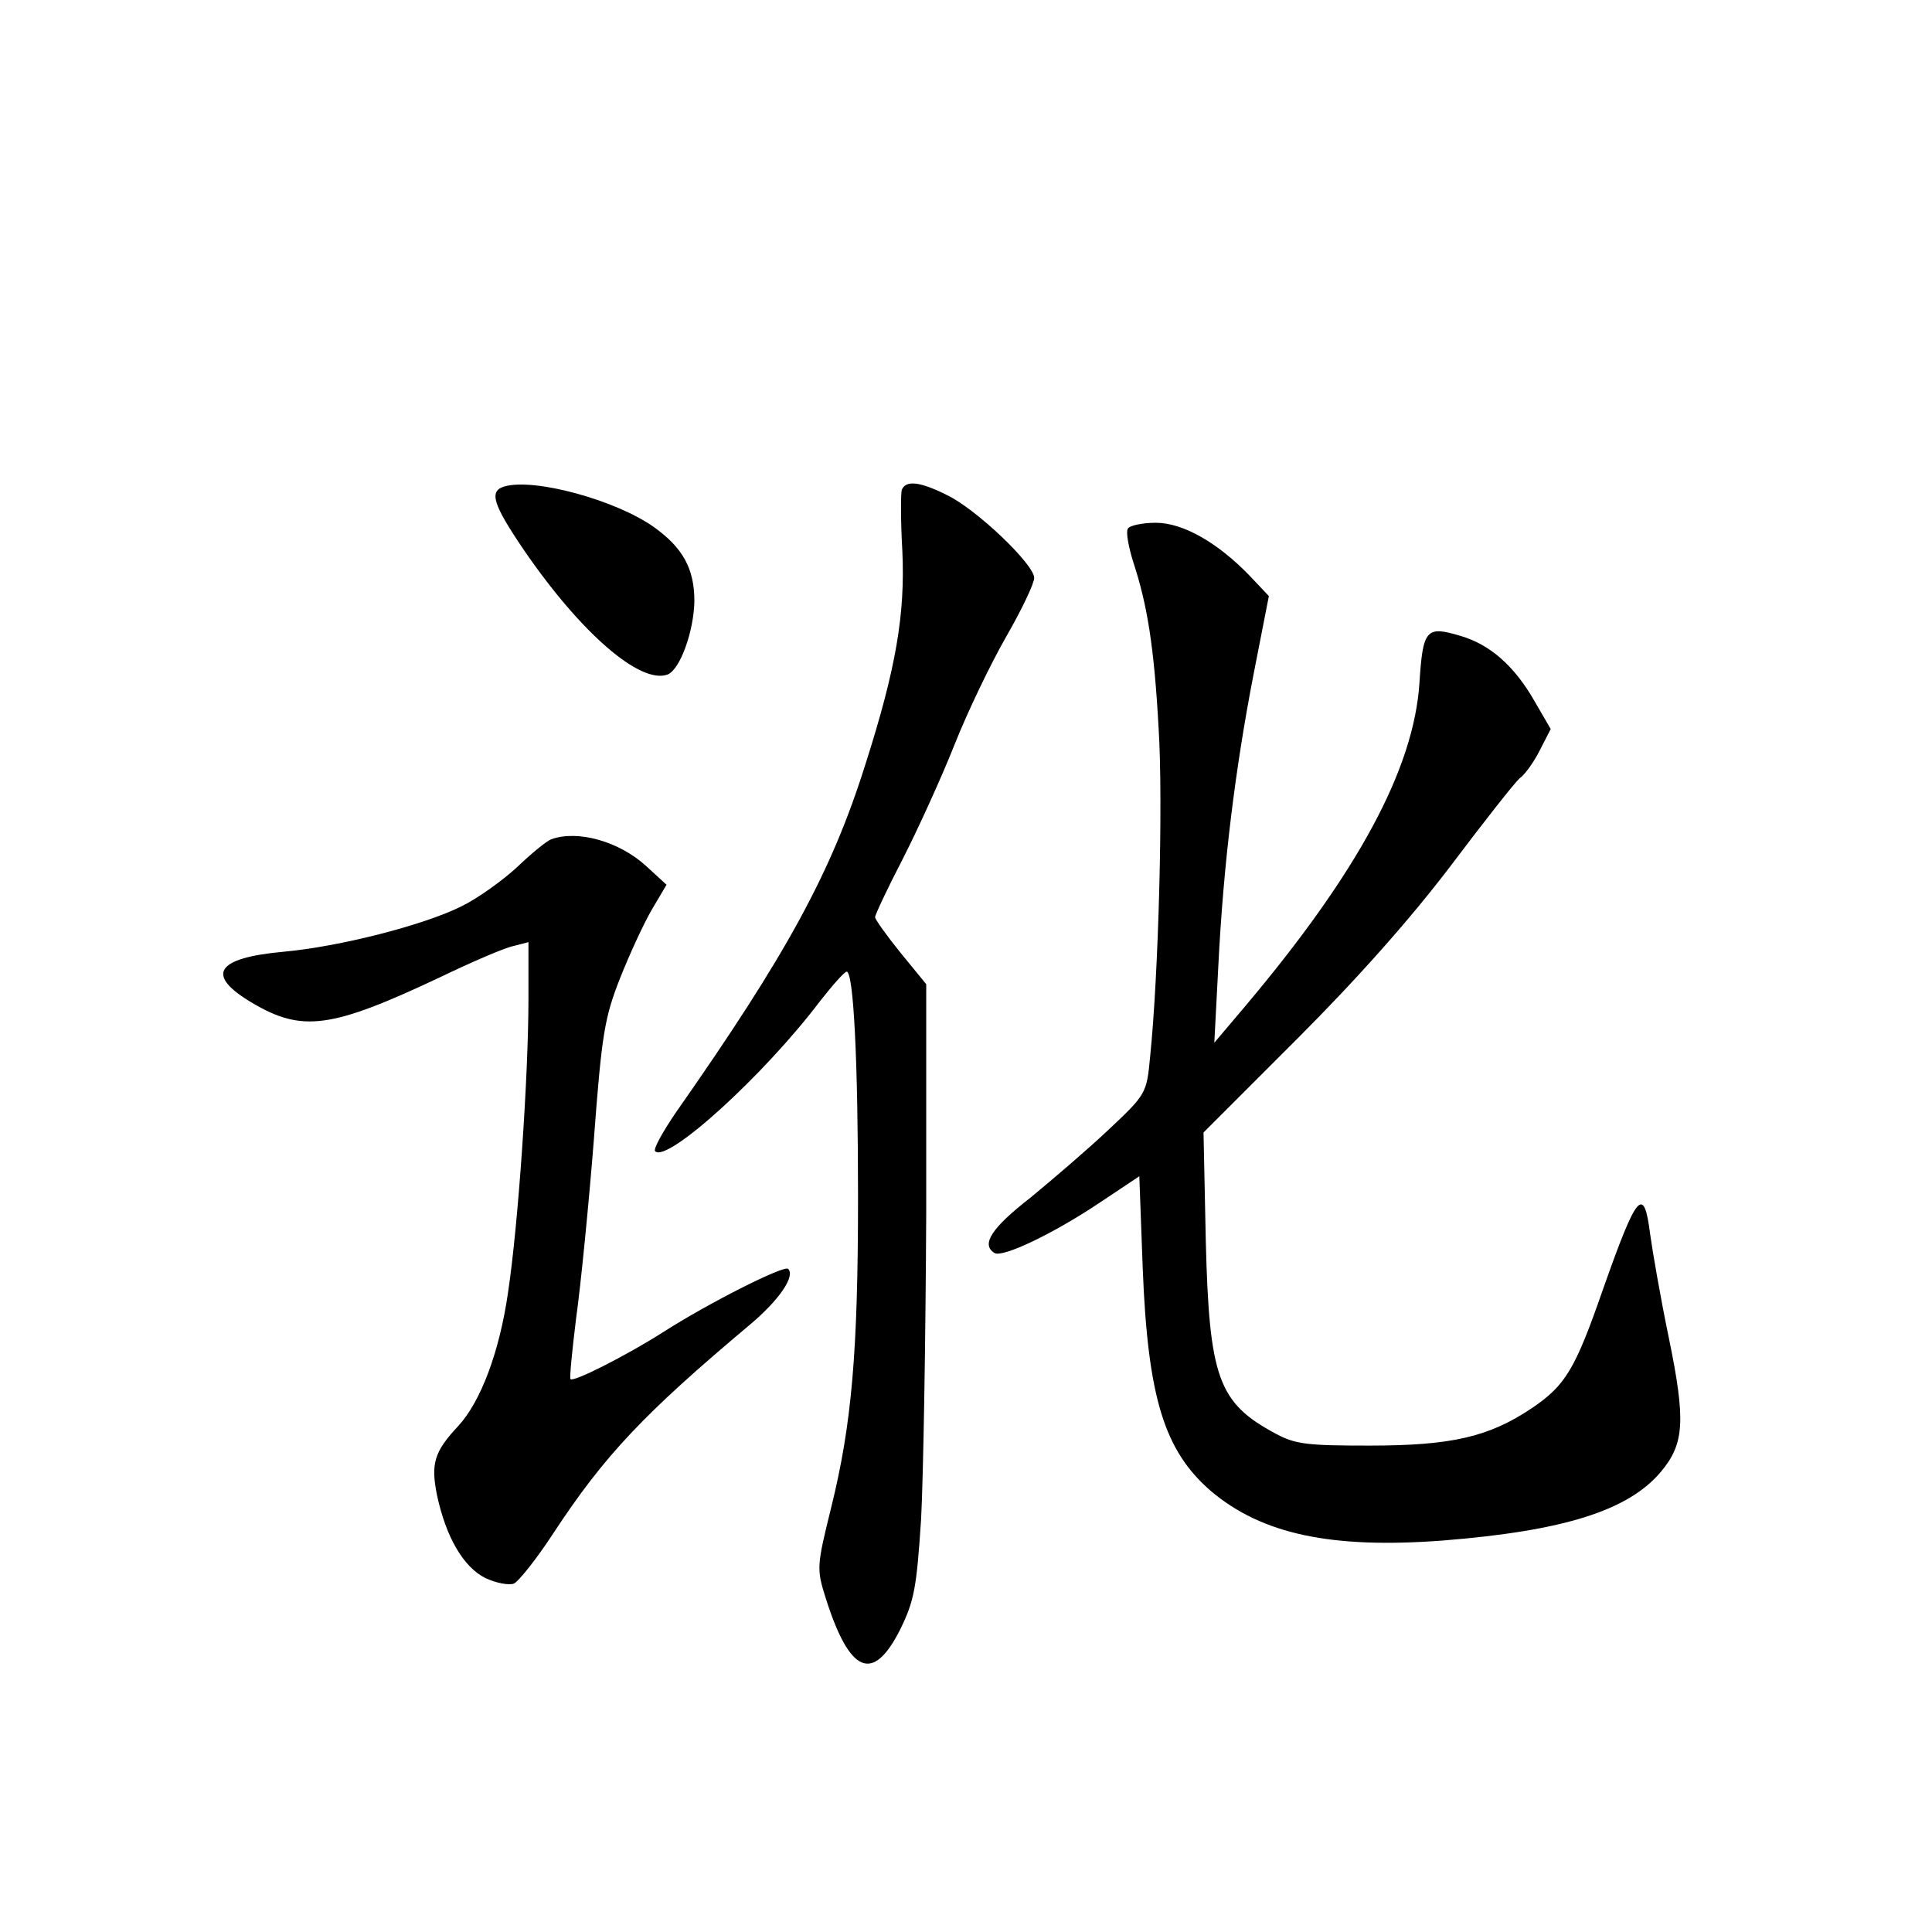 <?xml version="1.0" standalone="no"?>
<!DOCTYPE svg PUBLIC "-//W3C//DTD SVG 20010904//EN"
 "http://www.w3.org/TR/2001/REC-SVG-20010904/DTD/svg10.dtd">
<svg version="1.0" xmlns="http://www.w3.org/2000/svg"
 width="340pt" height="340pt" viewBox="0 0 340 340"
 preserveAspectRatio="xMidYMid meet">
<g transform="translate(0,340) scale(0.1,-0.1)"
fill="#000000" stroke="none">
<path d="M888 2544 c-28 -8 -21 -31 34 -112 100 -146 205 -237 253 -219 22 9
46 76 47 129 0 57 -20 94 -72 131 -67 47 -209 86 -262 71z"/>
<path d="M1587 2538 c-2 -7 -2 -56 1 -108 5 -111 -11 -206 -65 -375 -60 -191
-139 -335 -333 -612 -24 -35 -41 -66 -37 -69 21 -21 191 133 290 264 22 28 43
52 47 52 12 0 20 -154 20 -396 0 -273 -11 -400 -47 -546 -26 -105 -26 -109
-10 -160 42 -133 83 -151 131 -56 25 51 29 73 37 195 4 76 8 319 9 540 l0 401
-45 55 c-25 31 -45 59 -45 63 0 4 22 51 49 103 27 53 68 143 91 201 23 58 64
143 91 190 27 47 49 93 49 103 0 24 -103 122 -154 146 -48 24 -72 26 -79 9z"/>
<path d="M1985 2470 c-4 -6 1 -32 9 -58 25 -76 37 -149 45 -294 8 -128 0 -432
-15 -578 -6 -64 -7 -66 -73 -128 -36 -34 -99 -88 -138 -120 -68 -53 -87 -82
-63 -97 14 -9 104 34 186 89 l69 46 6 -162 c9 -228 38 -321 120 -392 90 -76
212 -102 409 -87 213 17 326 53 383 121 41 49 44 89 14 235 -15 72 -29 154
-33 183 -11 87 -23 73 -83 -97 -49 -141 -66 -169 -125 -209 -76 -51 -142 -66
-286 -66 -108 0 -130 2 -165 21 -101 54 -117 98 -123 339 l-4 191 164 164
c108 108 200 212 270 304 58 77 113 147 122 155 10 7 26 30 36 50 l19 37 -29
50 c-35 61 -78 99 -130 114 -60 18 -66 12 -72 -83 -10 -151 -108 -333 -306
-568 l-55 -65 7 134 c9 181 30 349 62 514 l27 138 -34 36 c-56 58 -117 93
-165 93 -24 0 -46 -5 -49 -10z"/>
<path d="M970 1923 c-8 -3 -35 -25 -60 -49 -25 -23 -69 -55 -98 -69 -66 -33
-214 -71 -314 -80 -119 -11 -137 -41 -54 -90 88 -52 139 -45 330 45 56 27 114
52 129 55 l27 7 0 -99 c0 -137 -18 -399 -36 -518 -15 -104 -48 -192 -88 -235
-42 -45 -48 -66 -37 -121 16 -75 47 -127 85 -146 19 -9 41 -13 50 -10 8 3 40
43 70 89 90 137 159 210 346 367 51 43 80 85 67 98 -7 7 -140 -60 -221 -112
-63 -40 -157 -88 -162 -82 -2 2 3 51 10 108 8 57 22 198 31 312 14 188 19 216
46 285 17 43 42 97 56 121 l26 44 -36 33 c-47 43 -120 64 -167 47z"/>
</g>
</svg>
